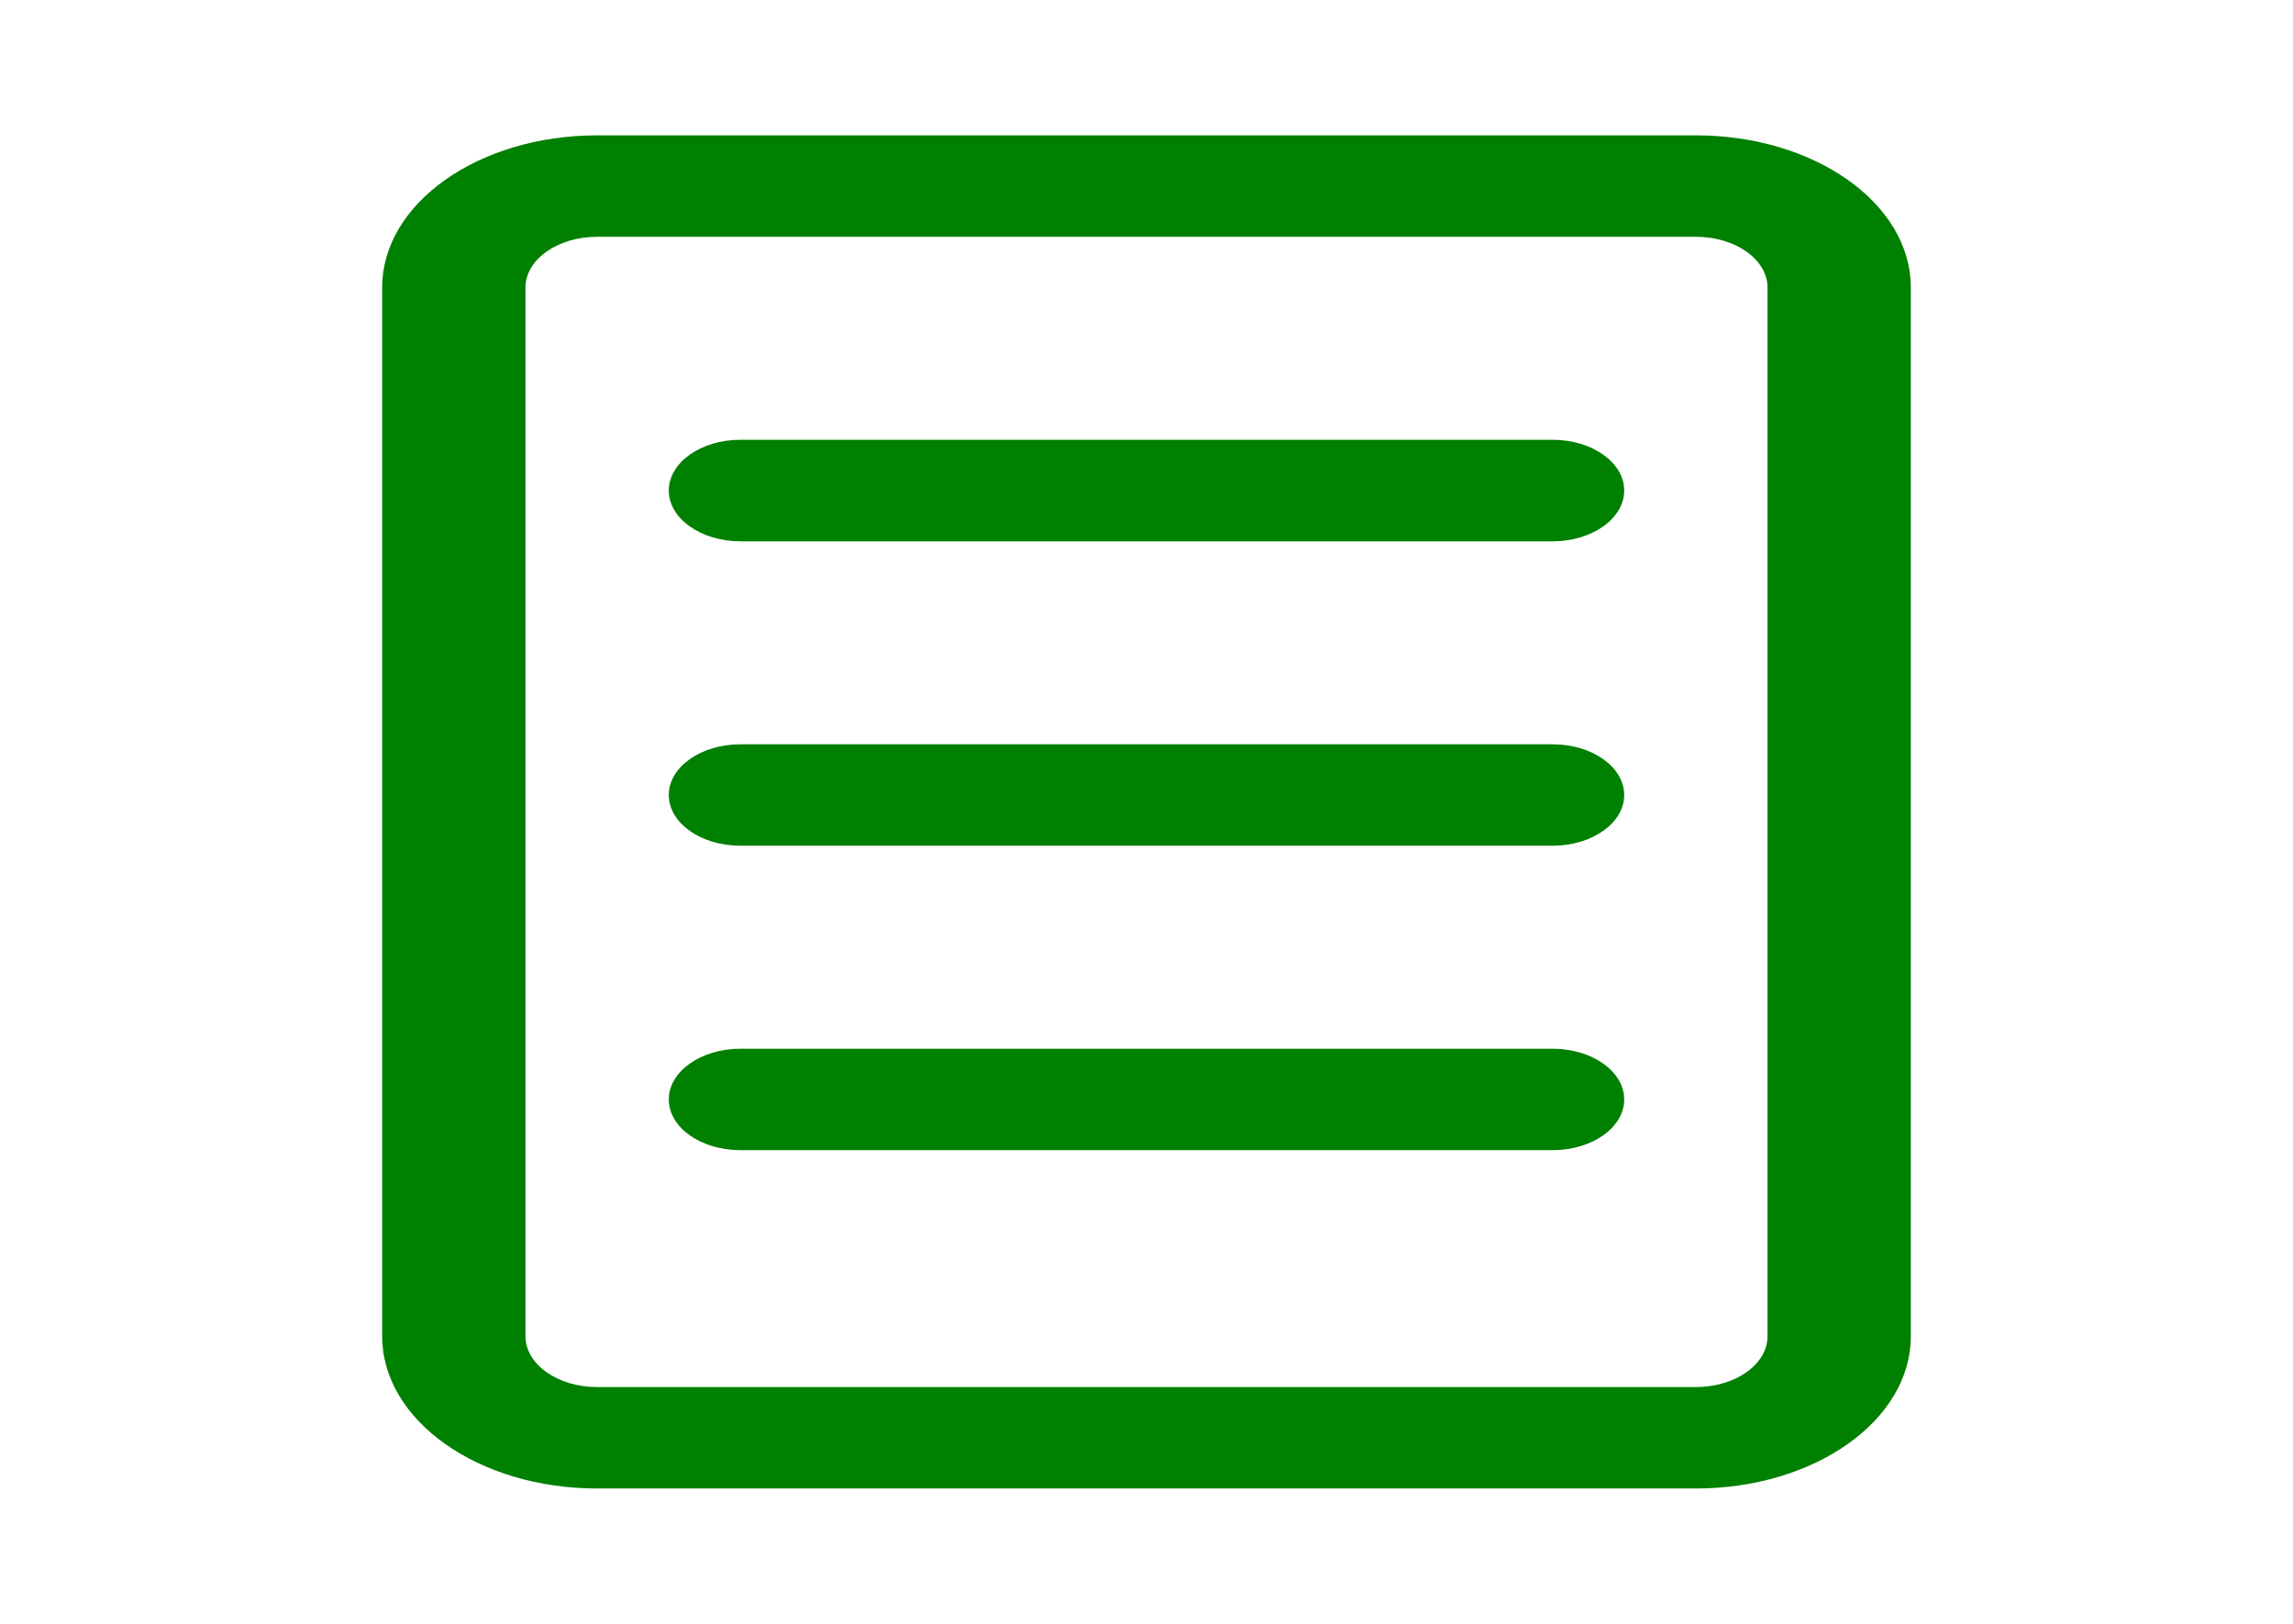 <svg width="24" height="17" viewBox="0 0 24 17" fill="none" xmlns="http://www.w3.org/2000/svg">
<path d="M6.25 1.417C5.007 1.417 4 2.13 4 3.01V13.989C4 14.87 5.007 15.583 6.25 15.583H17.75C18.993 15.583 20 14.87 20 13.989V3.01C20 2.13 18.993 1.417 17.75 1.417H6.25ZM5.5 3.01C5.5 2.717 5.836 2.479 6.25 2.479H17.75C18.164 2.479 18.5 2.717 18.5 3.01V13.989C18.5 14.283 18.164 14.521 17.75 14.521H6.25C5.836 14.521 5.5 14.283 5.5 13.989V3.01ZM7.75 4.604C7.336 4.604 7 4.842 7 5.135C7 5.429 7.336 5.667 7.75 5.667H16.25C16.664 5.667 17 5.429 17 5.135C17 4.842 16.664 4.604 16.25 4.604H7.75ZM7 11.51C7 11.217 7.336 10.979 7.75 10.979H16.25C16.664 10.979 17 11.217 17 11.51C17 11.804 16.664 12.041 16.25 12.041H7.75C7.336 12.041 7 11.804 7 11.51ZM7.75 7.792C7.336 7.792 7 8.029 7 8.323C7 8.616 7.336 8.854 7.75 8.854H16.25C16.664 8.854 17 8.616 17 8.323C17 8.029 16.664 7.792 16.25 7.792H7.75Z" fill="#008000"/>
</svg>
